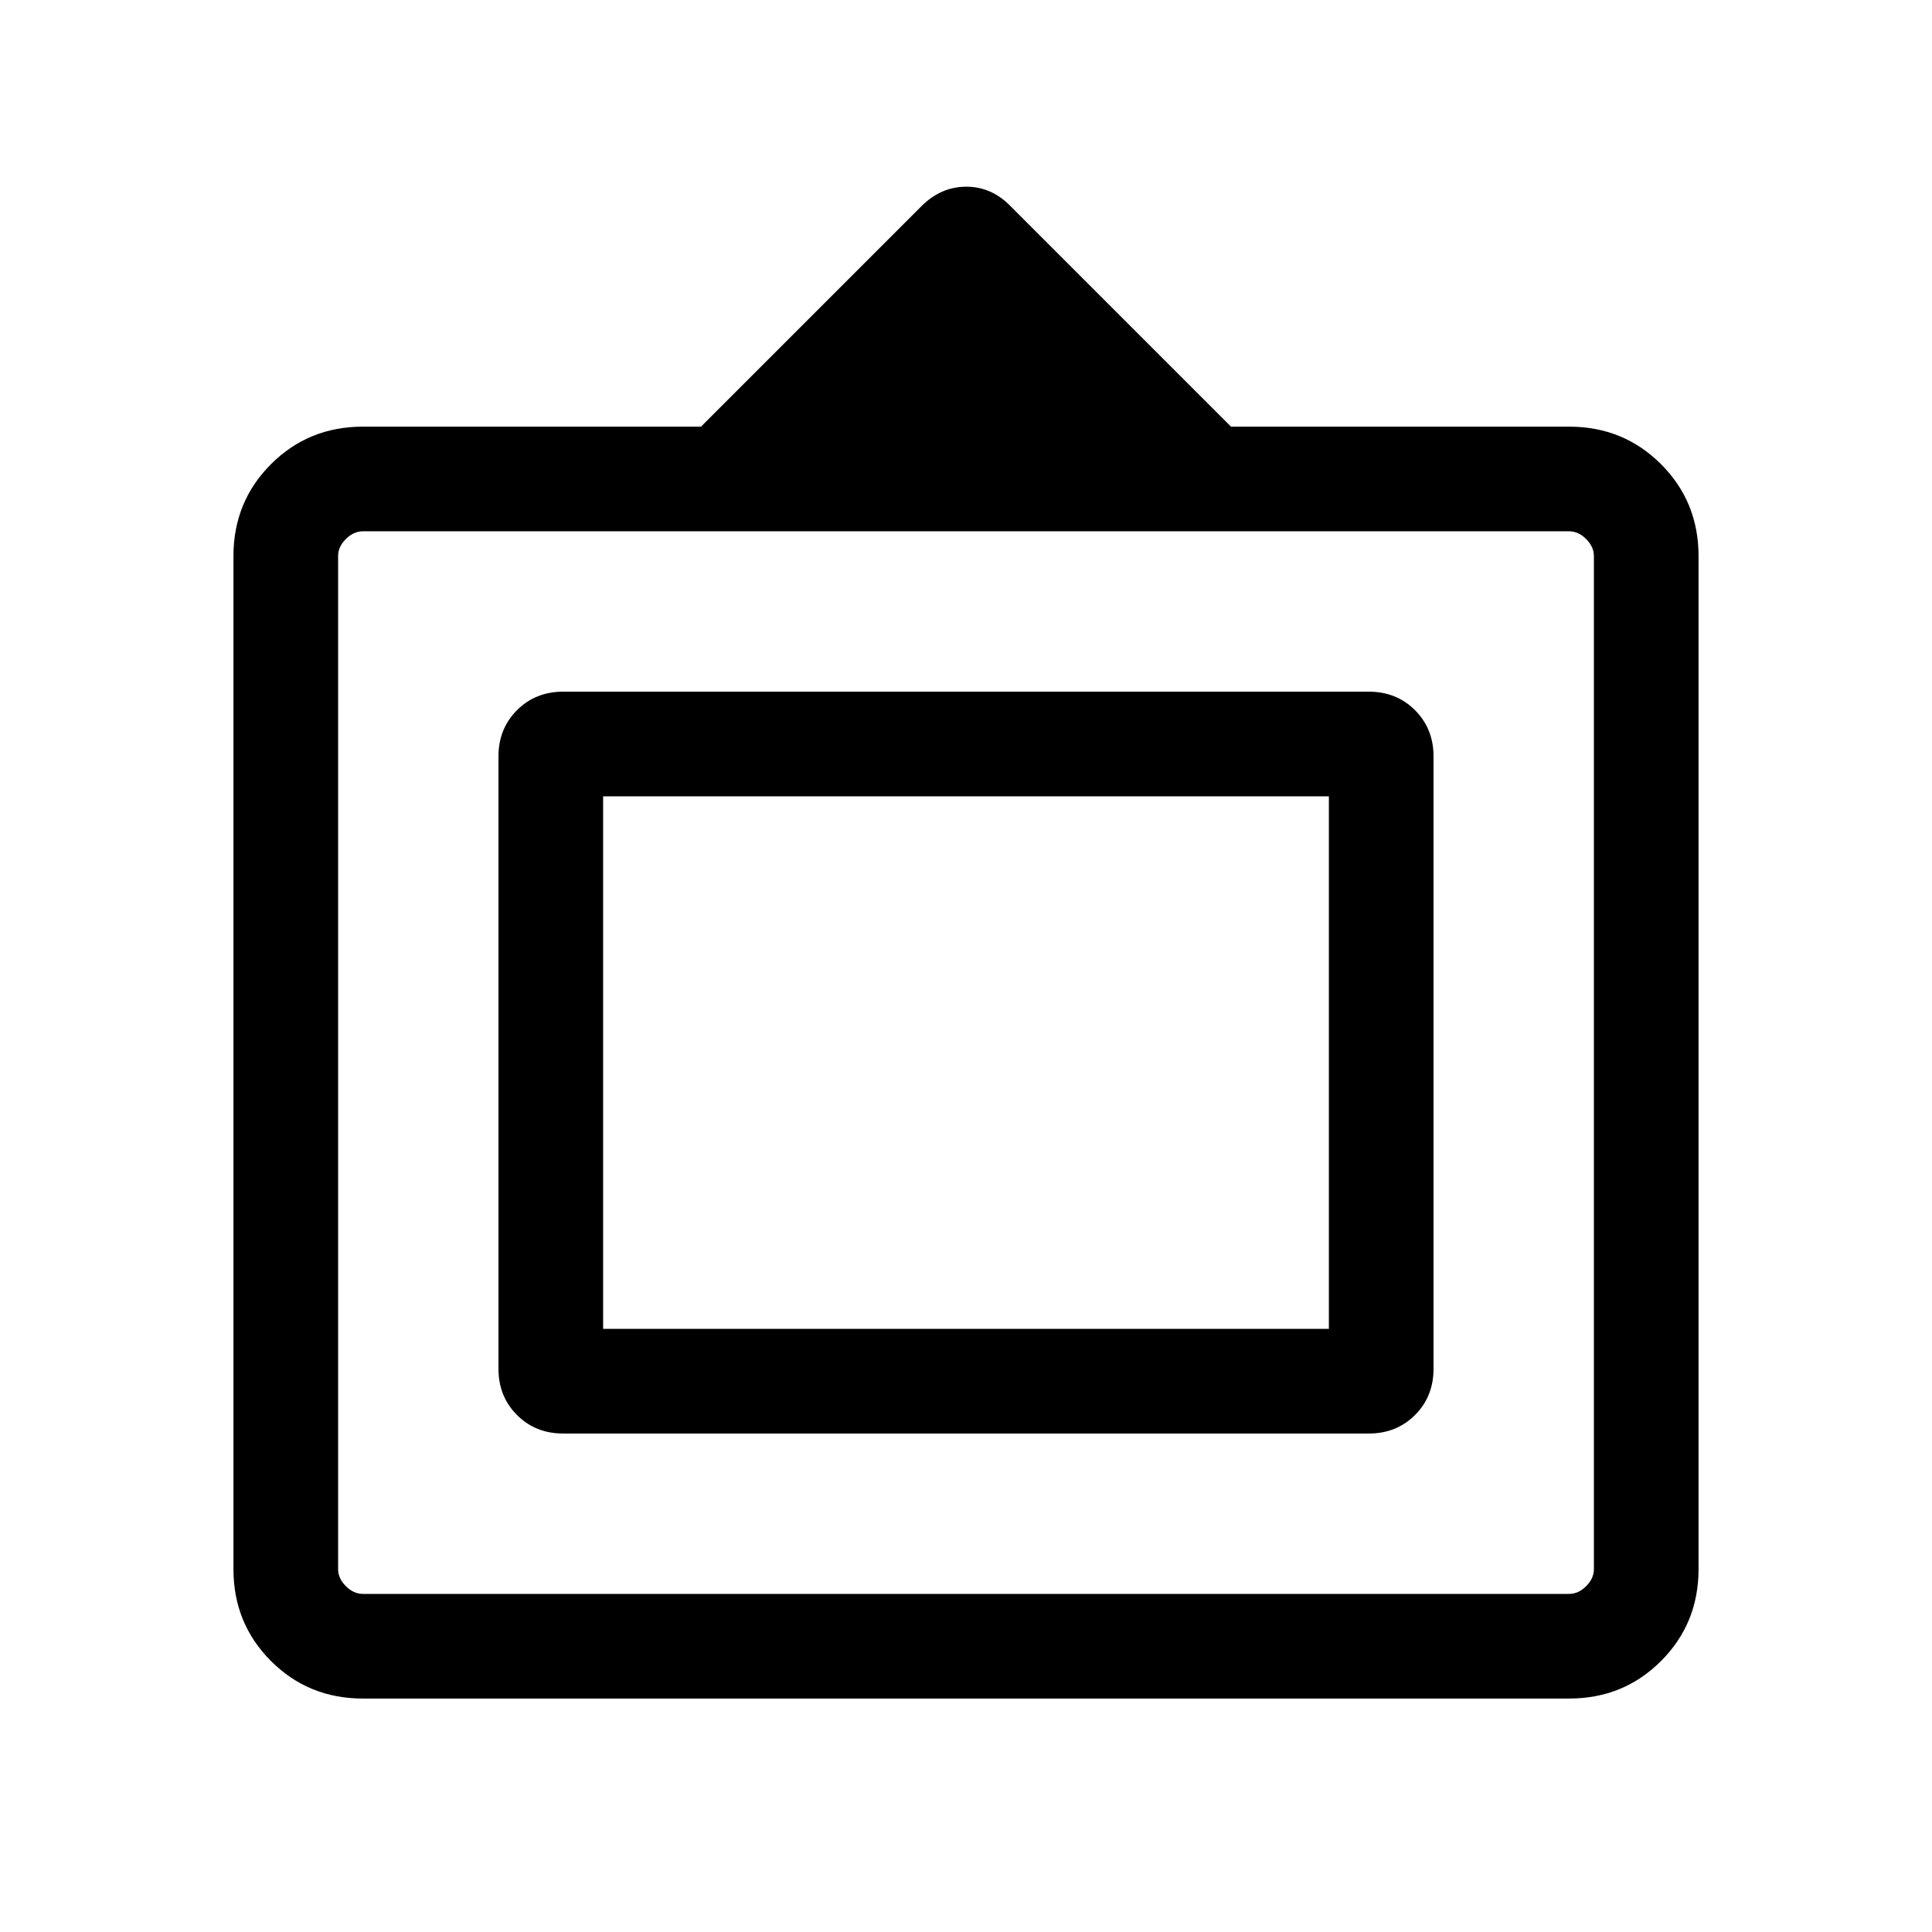 <svg viewBox="0 -960 960 960"><path d="M180.31-116q-27.01 0-45.66-18.65Q116-153.3 116-180.31v-503.38q0-27.01 18.65-45.66Q153.3-748 180.31-748h168l109.55-109.55q9.68-9.68 22.32-9.68 12.65 0 22.13 9.85L611.69-748h168q27.01 0 45.66 18.65Q844-710.7 844-683.69v503.38q0 27.01-18.65 45.66Q806.7-116 779.69-116H180.31Zm0-52h599.38q4.62 0 8.46-3.85 3.85-3.84 3.85-8.46v-503.38q0-4.62-3.85-8.46-3.84-3.85-8.46-3.85H180.31q-4.62 0-8.46 3.85-3.85 3.84-3.85 8.46v503.38q0 4.62 3.85 8.46 3.84 3.85 8.46 3.85Zm67.38-111.85v-304.3q0-13.76 9.2-22.96 9.2-9.2 22.96-9.2h400.3q13.76 0 22.96 9.2 9.2 9.2 9.2 22.96v304.3q0 13.76-9.2 22.96-9.2 9.2-22.96 9.2h-400.3q-13.76 0-22.96-9.2-9.2-9.2-9.2-22.96Zm52-19.84h360.62v-264.62H299.69v264.62ZM480-432Z"/></svg>